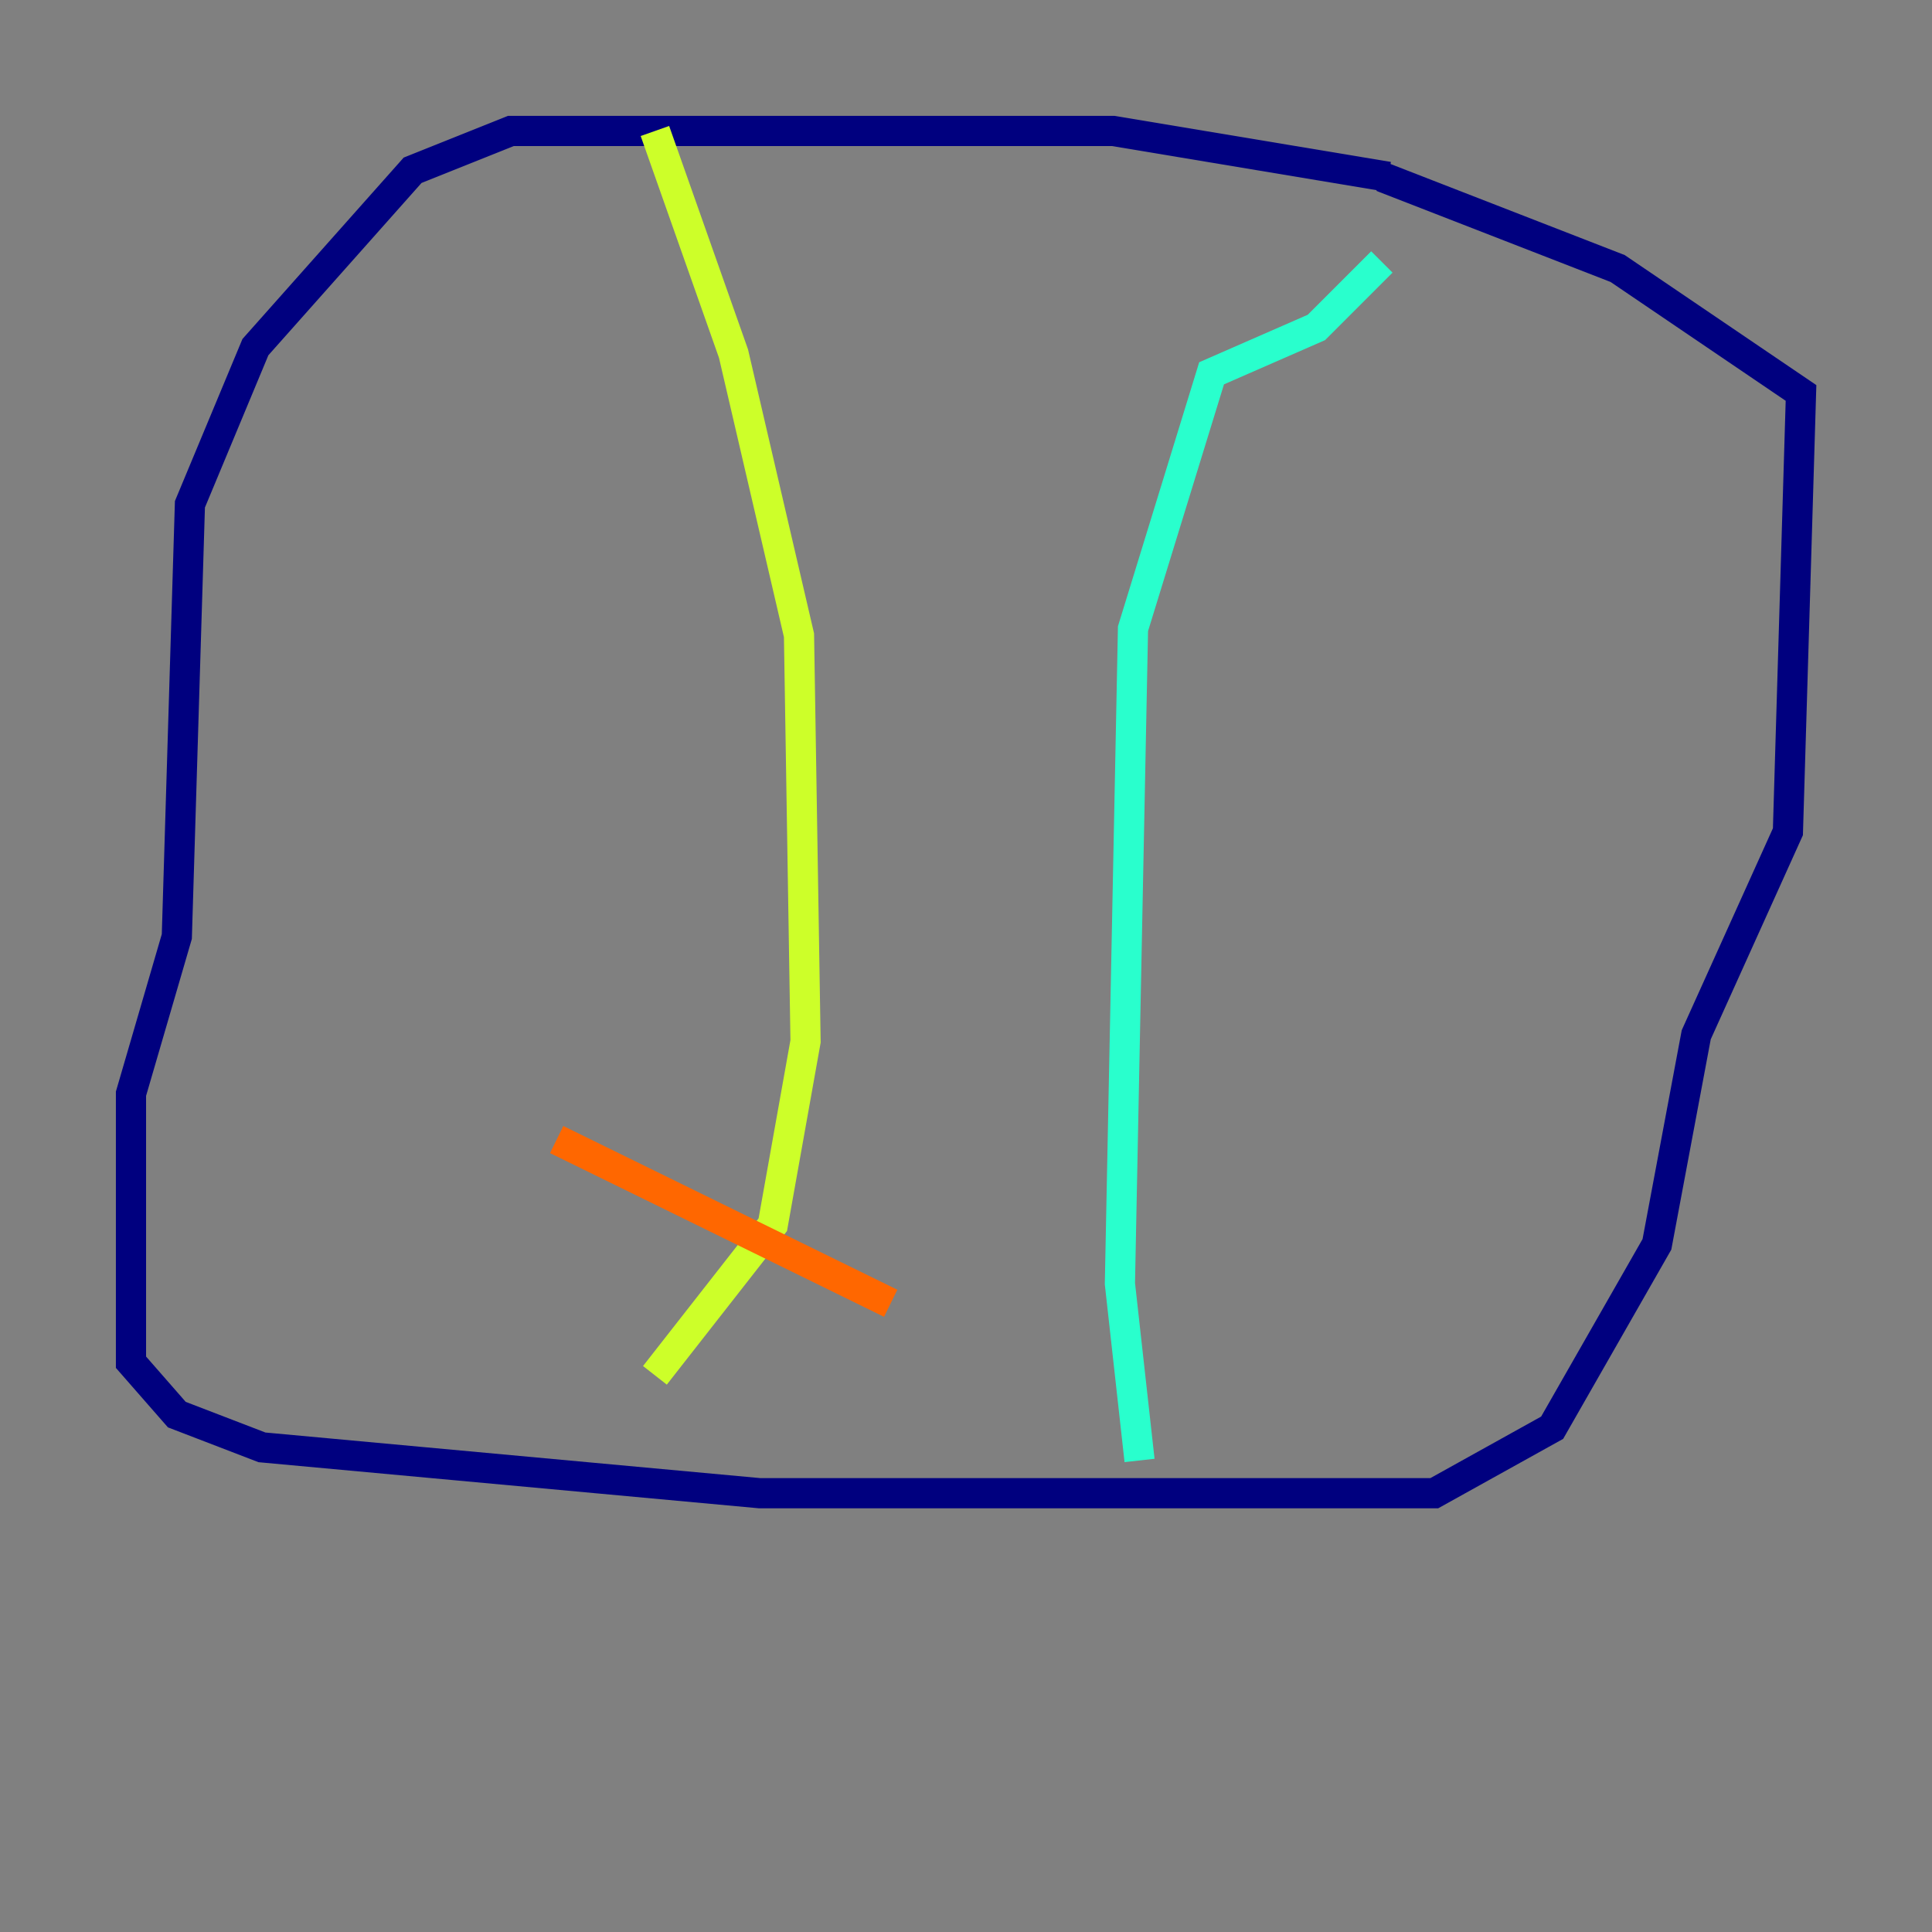<?xml version="1.0" encoding="utf-8" ?>
<svg baseProfile="tiny" height="128" version="1.2" viewBox="0,0,128,128" width="128" xmlns="http://www.w3.org/2000/svg" xmlns:ev="http://www.w3.org/2001/xml-events" xmlns:xlink="http://www.w3.org/1999/xlink"><rect x="0" y="0" width="128" height="128" fill="#808080" stroke="none"/><defs /><polyline fill="none" points="91.986,11.715 73.763,8.678 33.844,8.678 27.336,11.281 16.922,22.997 12.583,33.41 11.715,62.047 8.678,72.461 8.678,90.251 11.715,93.722 17.356,95.891 50.332,98.929 95.024,98.929 102.834,94.59 109.776,82.441 112.38,68.556 118.454,55.105 119.322,26.034 107.173,17.79 91.552,11.715" stroke="#00007f" stroke-width="2" /><polyline fill="none" points="91.552,11.715 91.552,11.715" stroke="#004cff" stroke-width="2" /><polyline fill="none" points="75.498,96.759 74.197,85.044 75.064,41.654 80.271,24.732 87.214,21.695 91.552,17.356" stroke="#29ffcd" stroke-width="2" /><polyline fill="none" points="43.39,8.678 48.597,23.43 52.936,42.088 53.37,68.99 51.2,81.139 43.39,91.119" stroke="#cdff29" stroke-width="2" /><polyline fill="none" points="36.881,75.498 59.01,86.346" stroke="#ff6700" stroke-width="2" /><polyline fill="none" points="47.295,68.99 47.295,68.99" stroke="#7f0000" stroke-width="2" /></svg>